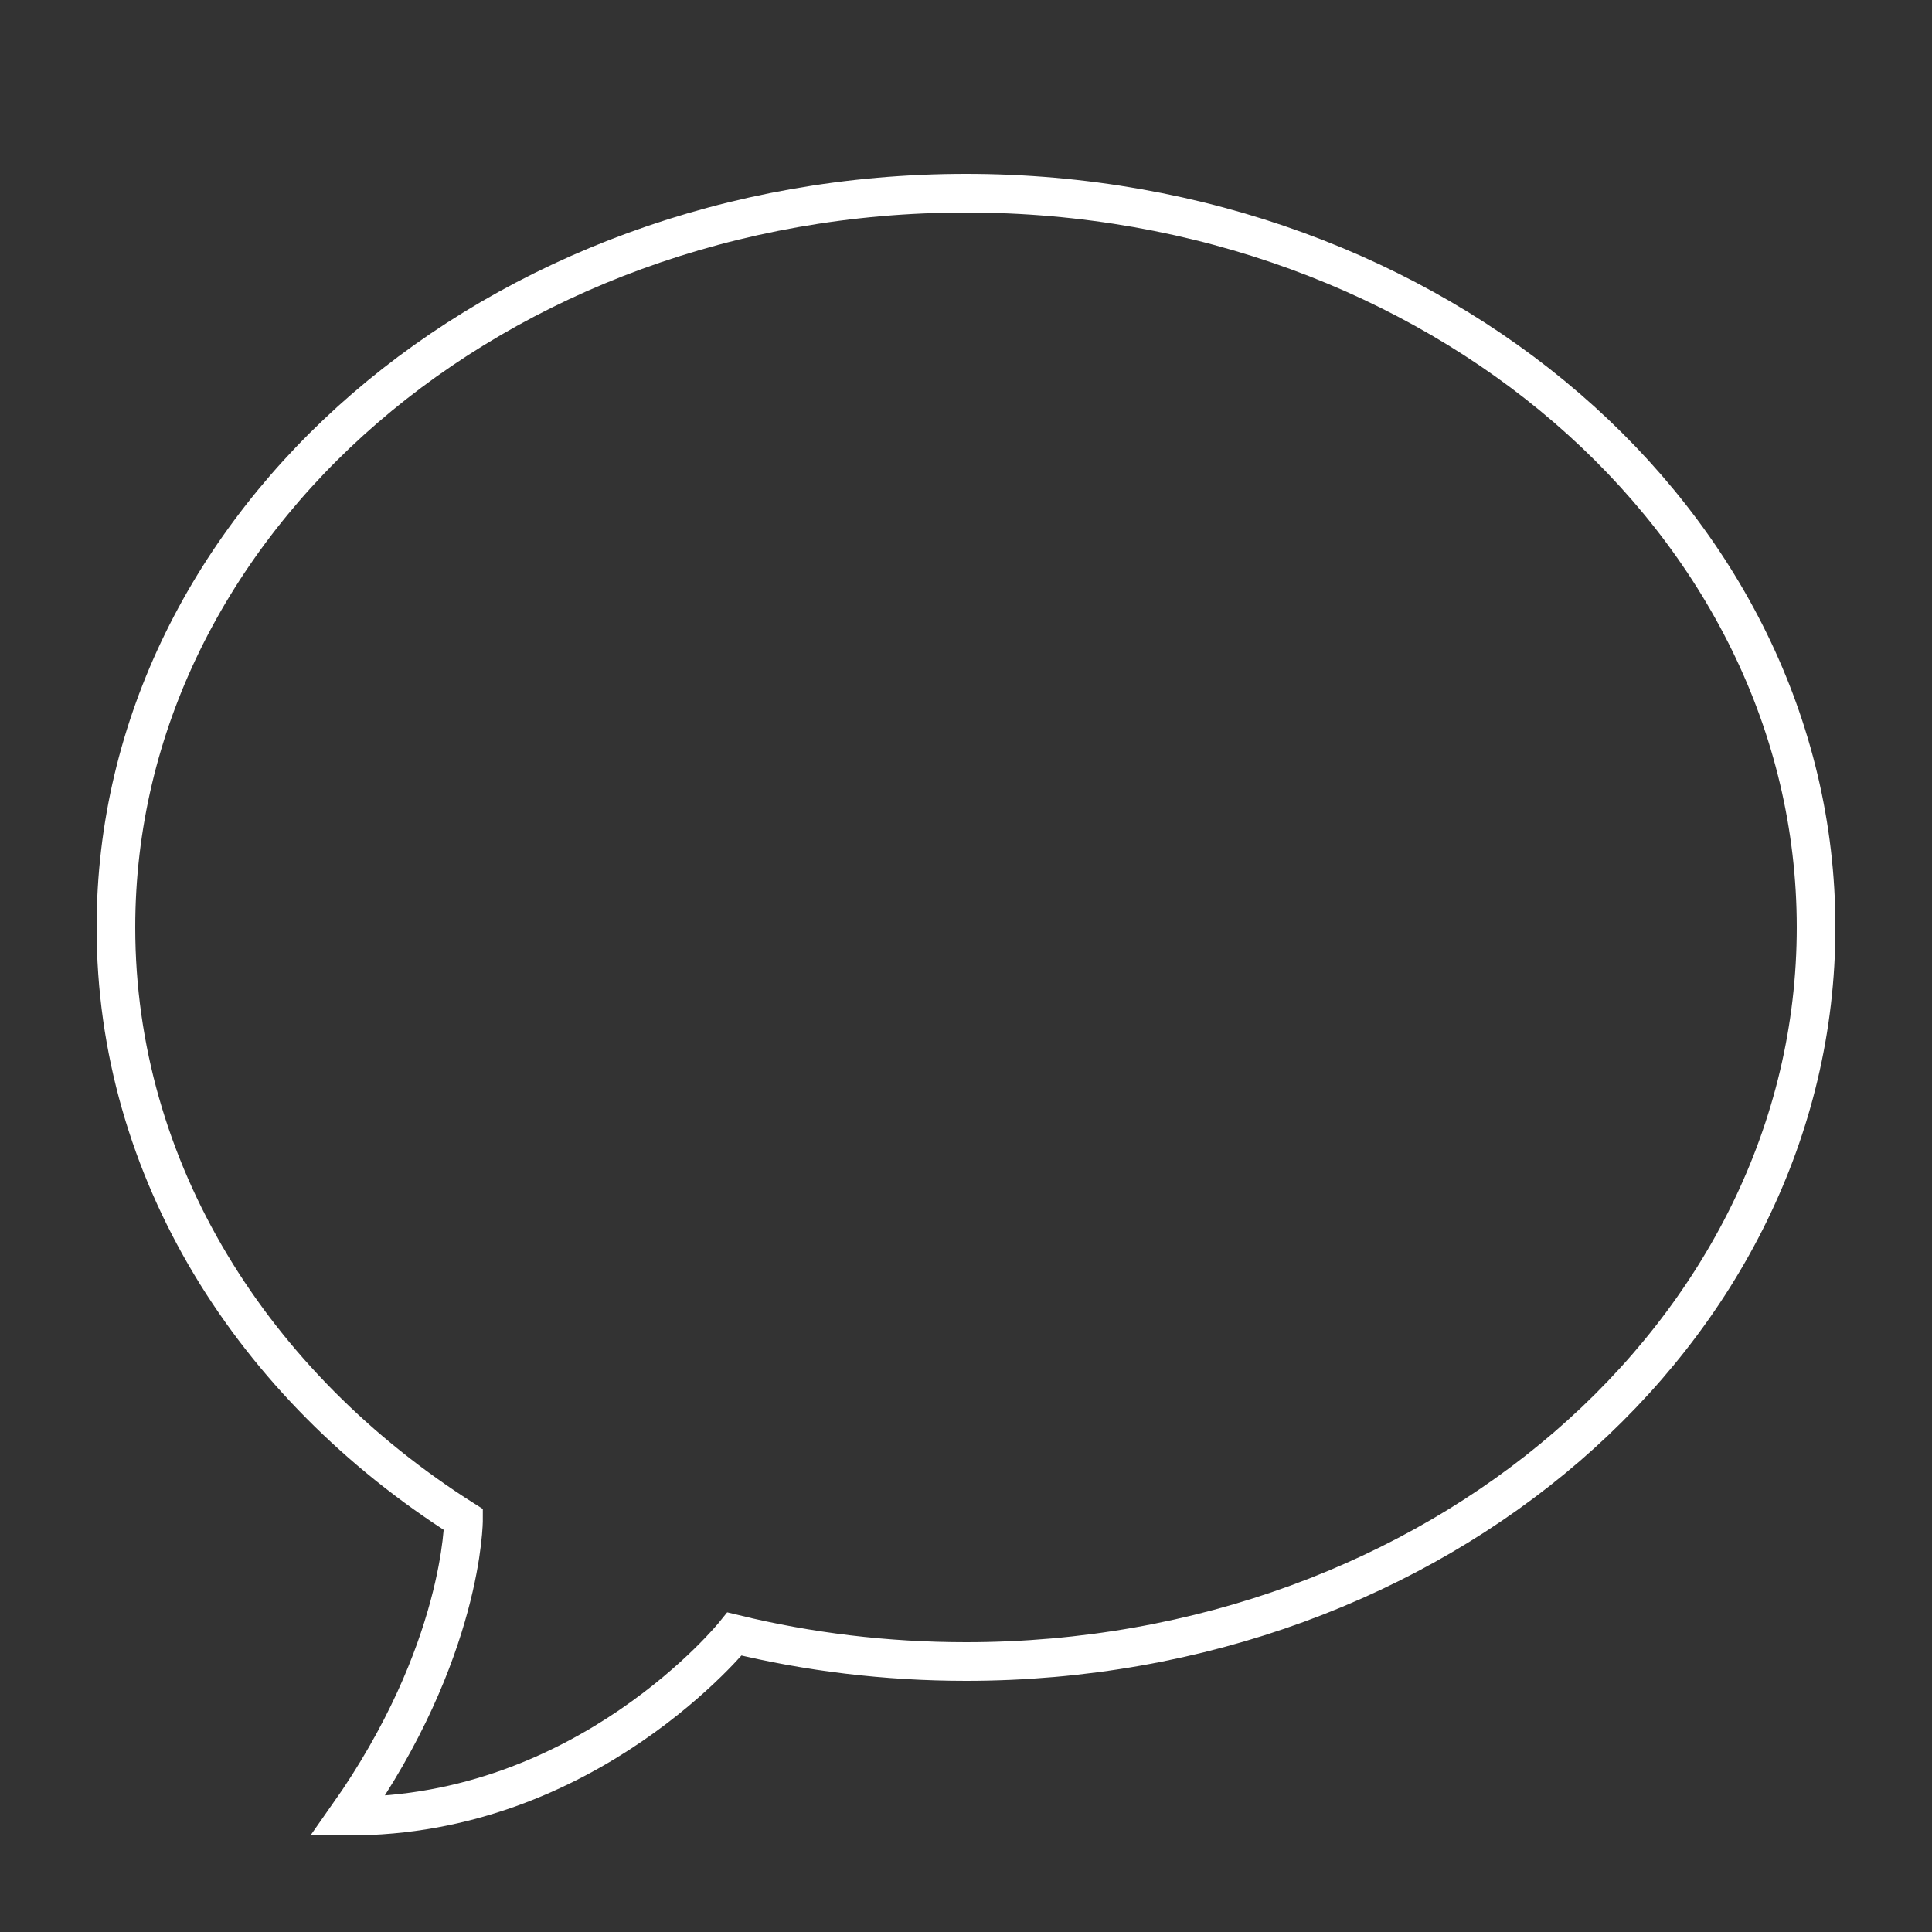 <svg
      xmlns="http://www.w3.org/2000/svg"
      xmlnsXlink="http://www.w3.org/1999/xlink"
      viewBox="0 0 50 50"
      width="50px"
      height="50px"
    >
      <rect x="0" y="0" width="50" height="50" fill="#333333" stroke="none"/>
      <path
        fill="none"
        stroke="#ffffff"
        strokeWidth="1.859"
        strokeMiterlimit="10"
        d="M47,24c0,10.493-9.85,19-22,19c-2.076,0-4.085-0.248-5.99-0.712c0,0-3.807,4.739-10.01,4.712c3.001-4.258,2.996-7.673,2.996-7.673C6.541,35.869,3,30.292,3,24C3,13.507,12.849,5,25,5C37.15,5,47,13.507,47,24z"
      />
    </svg>